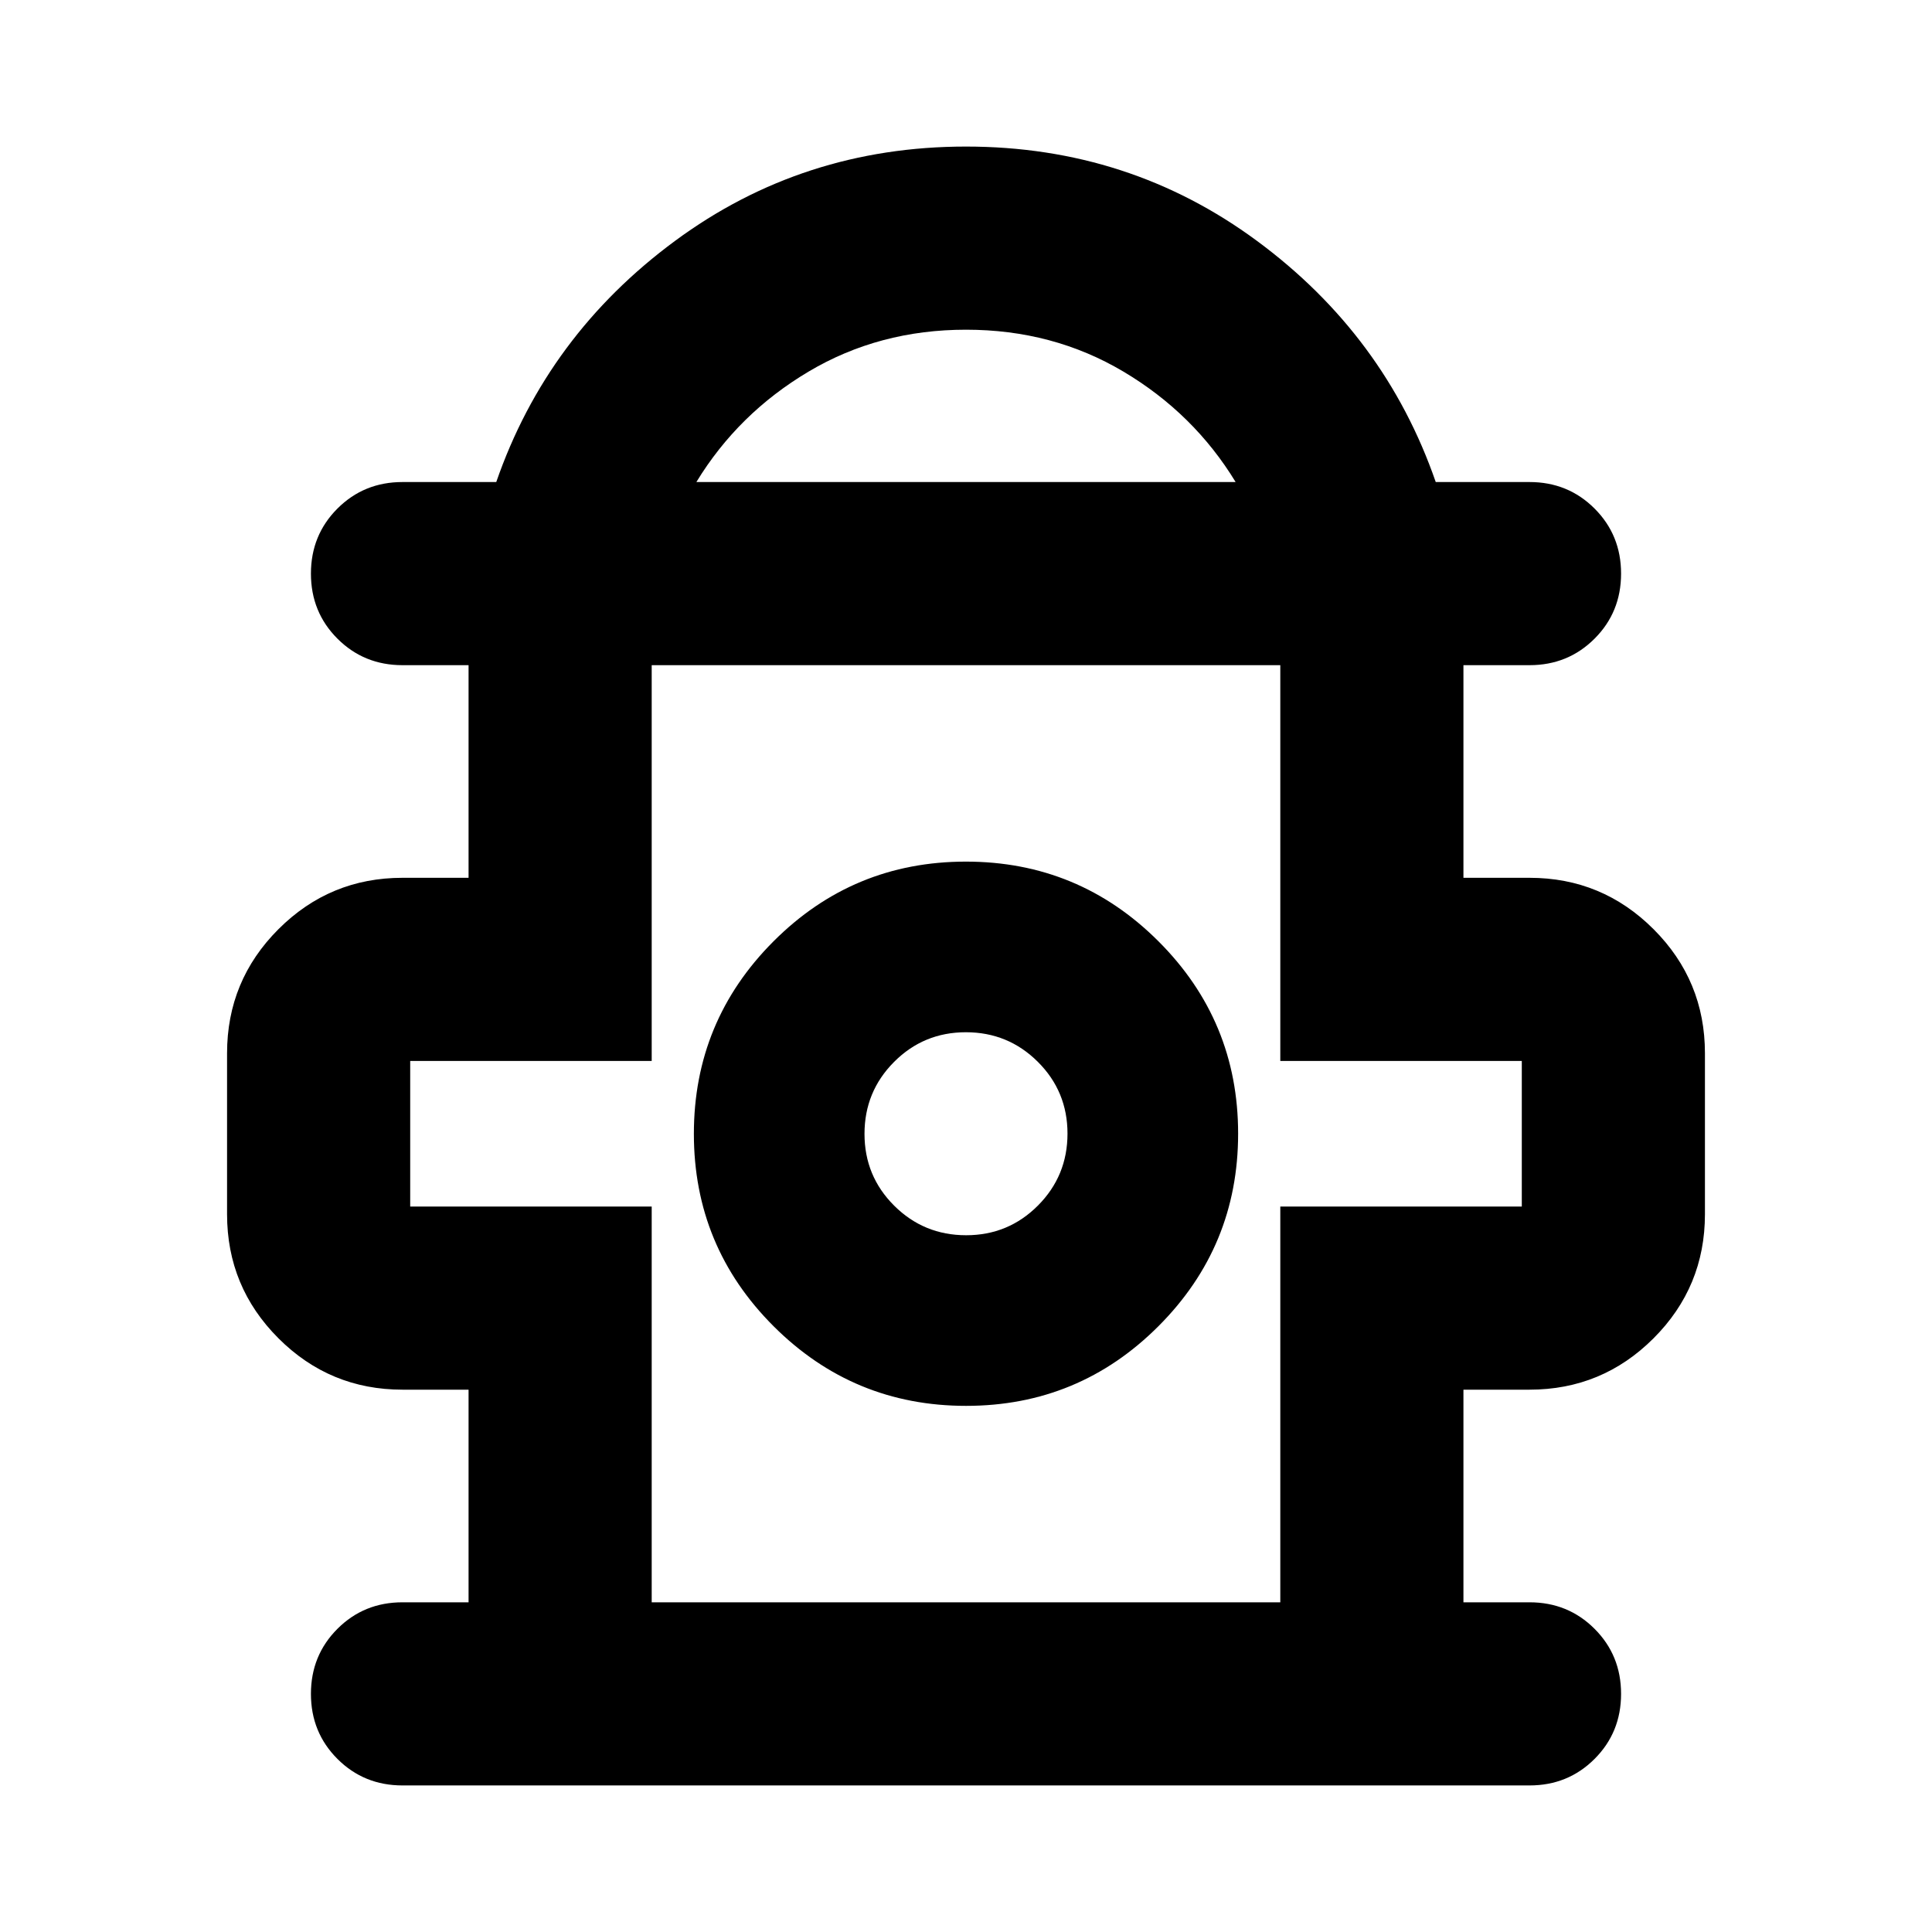 <svg xmlns="http://www.w3.org/2000/svg" height="24" viewBox="0 -960 960 960" width="24"><path d="M232.826-163.826v-105.652H200q-36.109 0-61.641-25.533-25.533-25.532-25.533-61.641v-80q0-36.109 25.533-61.642 25.532-25.532 61.641-25.532h32.826v-105.652H200q-19.152 0-32.326-13.174T154.5-674.978q0-19.152 13.174-32.326T200-720.478h46.587q25.239-72.87 88.772-119.783Q398.891-887.174 480-887.174t144.641 46.913q63.533 46.913 88.772 119.783H760q19.152 0 32.326 13.174t13.174 32.326q0 19.152-13.174 32.326T760-629.478h-32.826v105.652H760q36.109 0 61.641 25.532 25.533 25.533 25.533 61.642v80q0 36.109-25.533 61.641-25.532 25.533-61.641 25.533h-32.826v105.652H760q19.152 0 32.326 13.174t13.174 32.326q0 19.152-13.174 32.326T760-72.826H200q-19.152 0-32.326-13.174T154.5-118.326q0-19.152 13.174-32.326T200-163.826h32.826Zm113.196-556.652h267.956q-20.761-34.087-55.781-54.892-35.021-20.804-78.197-20.804t-78.197 20.804q-35.02 20.805-55.781 54.892Zm-22.196 556.652h312.348v-196.652h120v-72.348h-120v-196.652H323.826v196.652h-120v72.348h120v196.652Zm156.222-97.609q56.039 0 95.604-39.613 39.565-39.614 39.565-95.652 0-56.039-39.613-95.604-39.614-39.565-95.652-39.565-56.039 0-95.604 39.613-39.565 39.614-39.565 95.652 0 56.039 39.613 95.604 39.614 39.565 95.652 39.565Zm.008-84.783q-20.991 0-35.741-14.693-14.75-14.694-14.75-35.685t14.694-35.741q14.694-14.75 35.685-14.75t35.741 14.694q14.75 14.694 14.75 35.685t-14.694 35.741q-14.694 14.749-35.685 14.749ZM480-396.652Zm0-232.826Z"/></svg>
